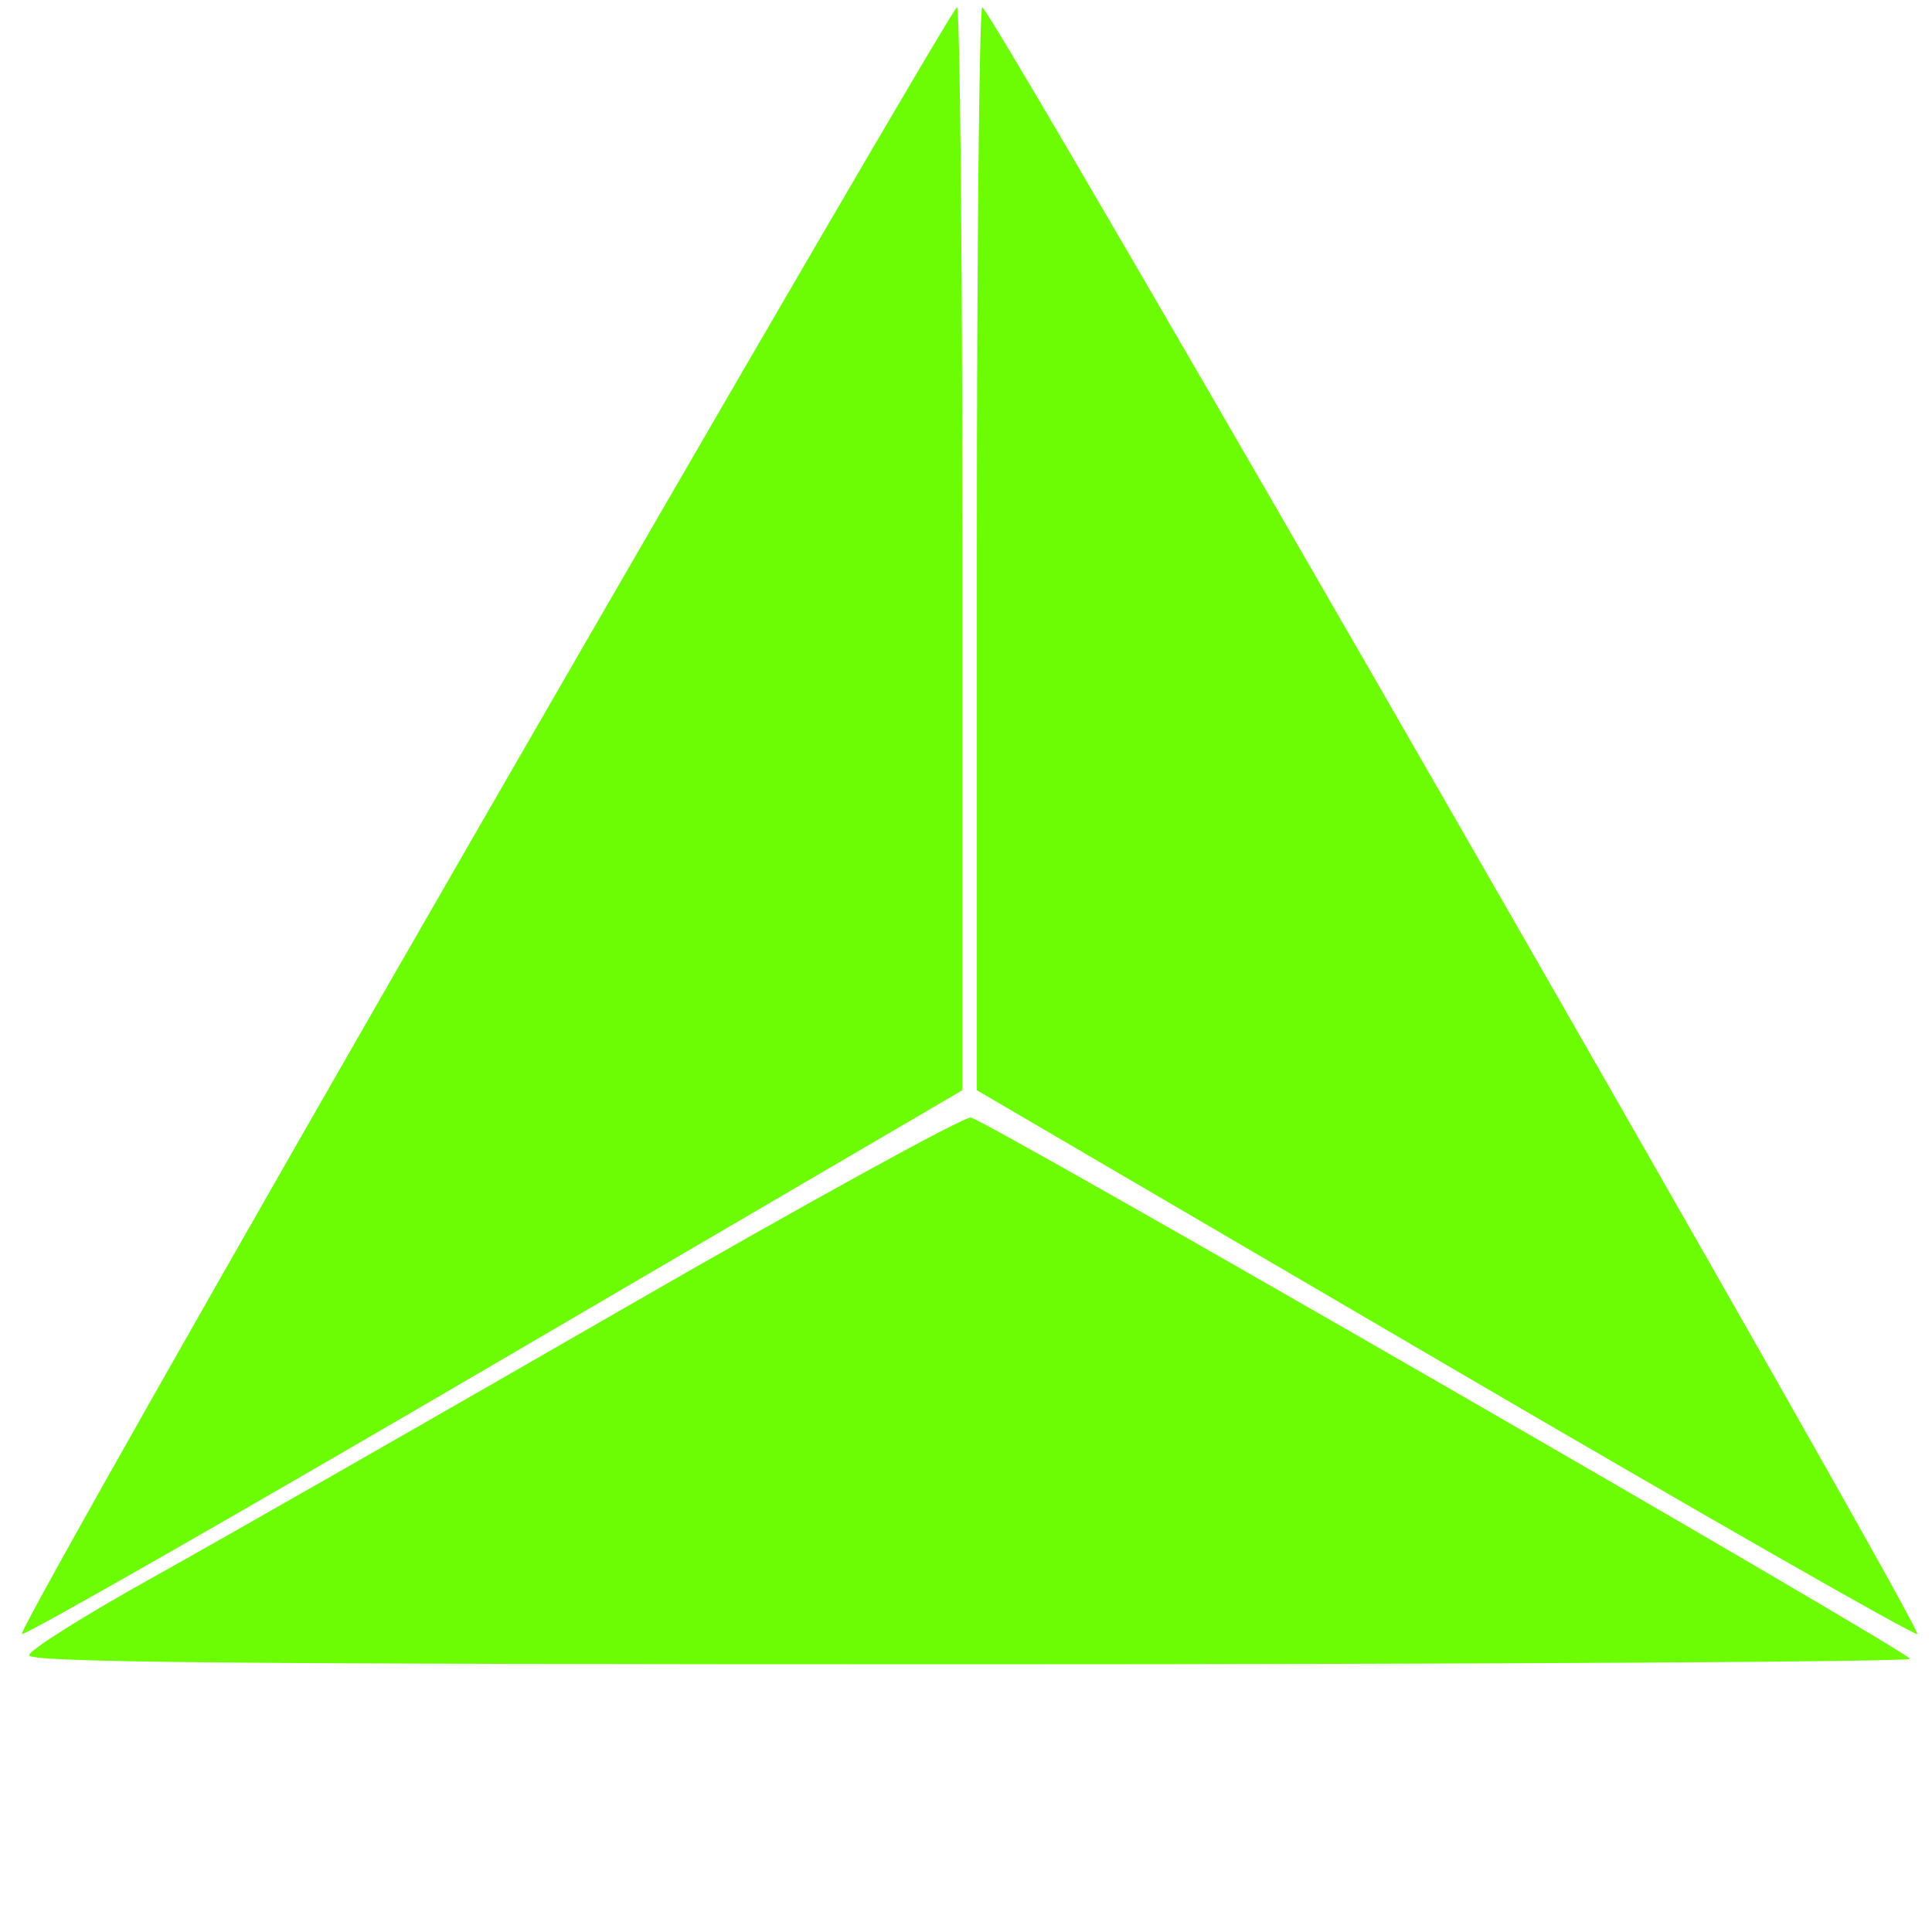 <svg xmlns="http://www.w3.org/2000/svg" width="267" height="267" viewBox="0 0 267 267" version="1.1"><path d="" stroke="none" fill="#70fc04" fill-rule="evenodd"/><path d="M 66.791 113.255 C 31.201 174.990, 2.506 225.648, 3.026 225.828 C 3.545 226.009, 33.002 209.172, 68.485 188.412 L 133 150.668 133 75.834 C 133 34.675, 132.662 1.002, 132.250 1.005 C 131.838 1.008, 102.381 51.520, 66.791 113.255 M 135 75.834 L 135 150.668 199.515 188.412 C 234.998 209.172, 264.455 226.009, 264.974 225.828 C 265.999 225.472, 136.984 1.013, 135.750 1.005 C 135.338 1.002, 135 34.675, 135 75.834 M 85.347 181.307 C 59.412 196.263, 30.508 212.775, 21.115 218 C 11.722 223.225, 4.029 228.063, 4.019 228.750 C 4.004 229.744, 30.657 230, 134 230 C 205.500 230, 263.982 229.662, 263.959 229.250 C 263.909 228.330, 136.528 154.908, 134.180 154.445 C 133.256 154.264, 111.281 166.351, 85.347 181.307" stroke="none" fill="#6cfc04" fill-rule="evenodd"/></svg>